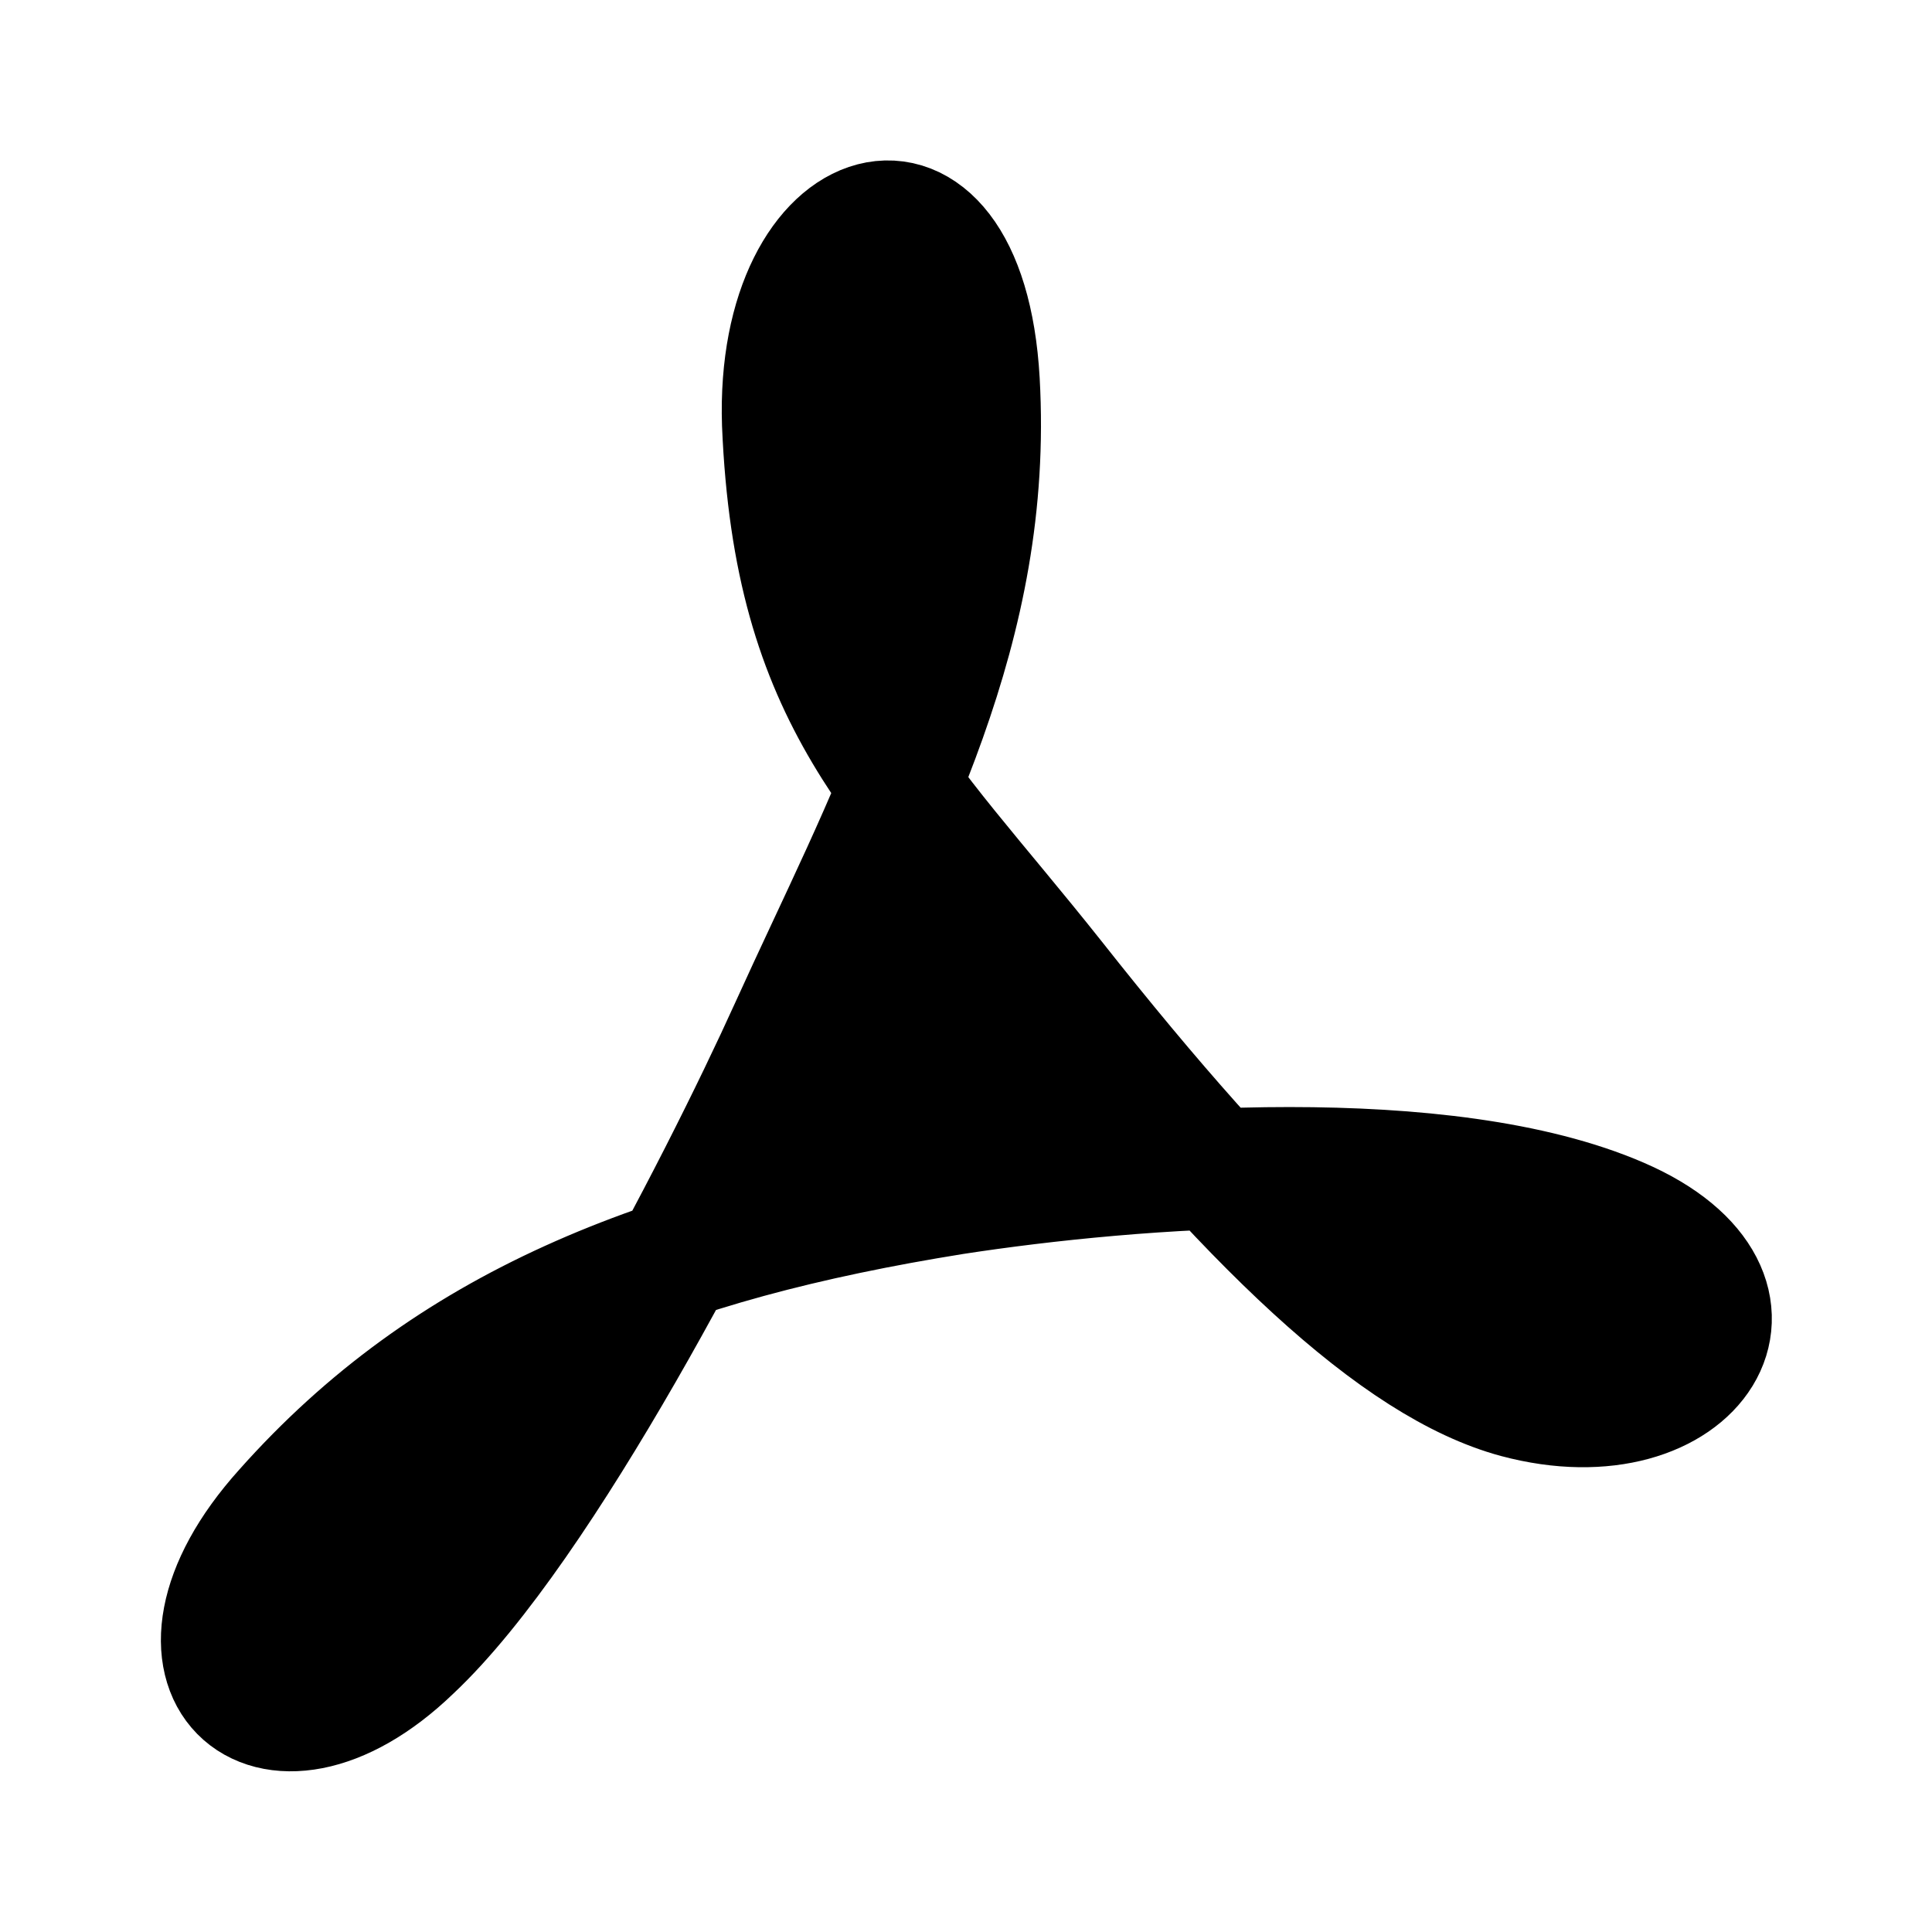 <svg id="vector" xmlns="http://www.w3.org/2000/svg" width="192" height="192" viewBox="0 0 192 192"><path fill="#00000000" d="m77.75,42.13c1.16,27.69 11.57,35.67 27,55.11 19.42,24.59 34.07,38.44 45.97,41.66 17.81,4.76 27.65,-10.3 10.29,-17.83 -17.36,-7.53 -48.22,-5.15 -66.22,-2.38 -29.25,4.7 -50.28,13.07 -66.54,31.36 -14.27,15.84 -1.61,27.69 12.67,13.91C53.96,151.72 71.38,117.91 78.52,102.14 88.04,81.15 98.71,62.48 97.33,37.88 95.94,13.29 76.98,19.08 77.75,42.13Z" stroke-linejoin="round" stroke-width="12" stroke="#000000" stroke-linecap="round" id="path_0"/></svg>